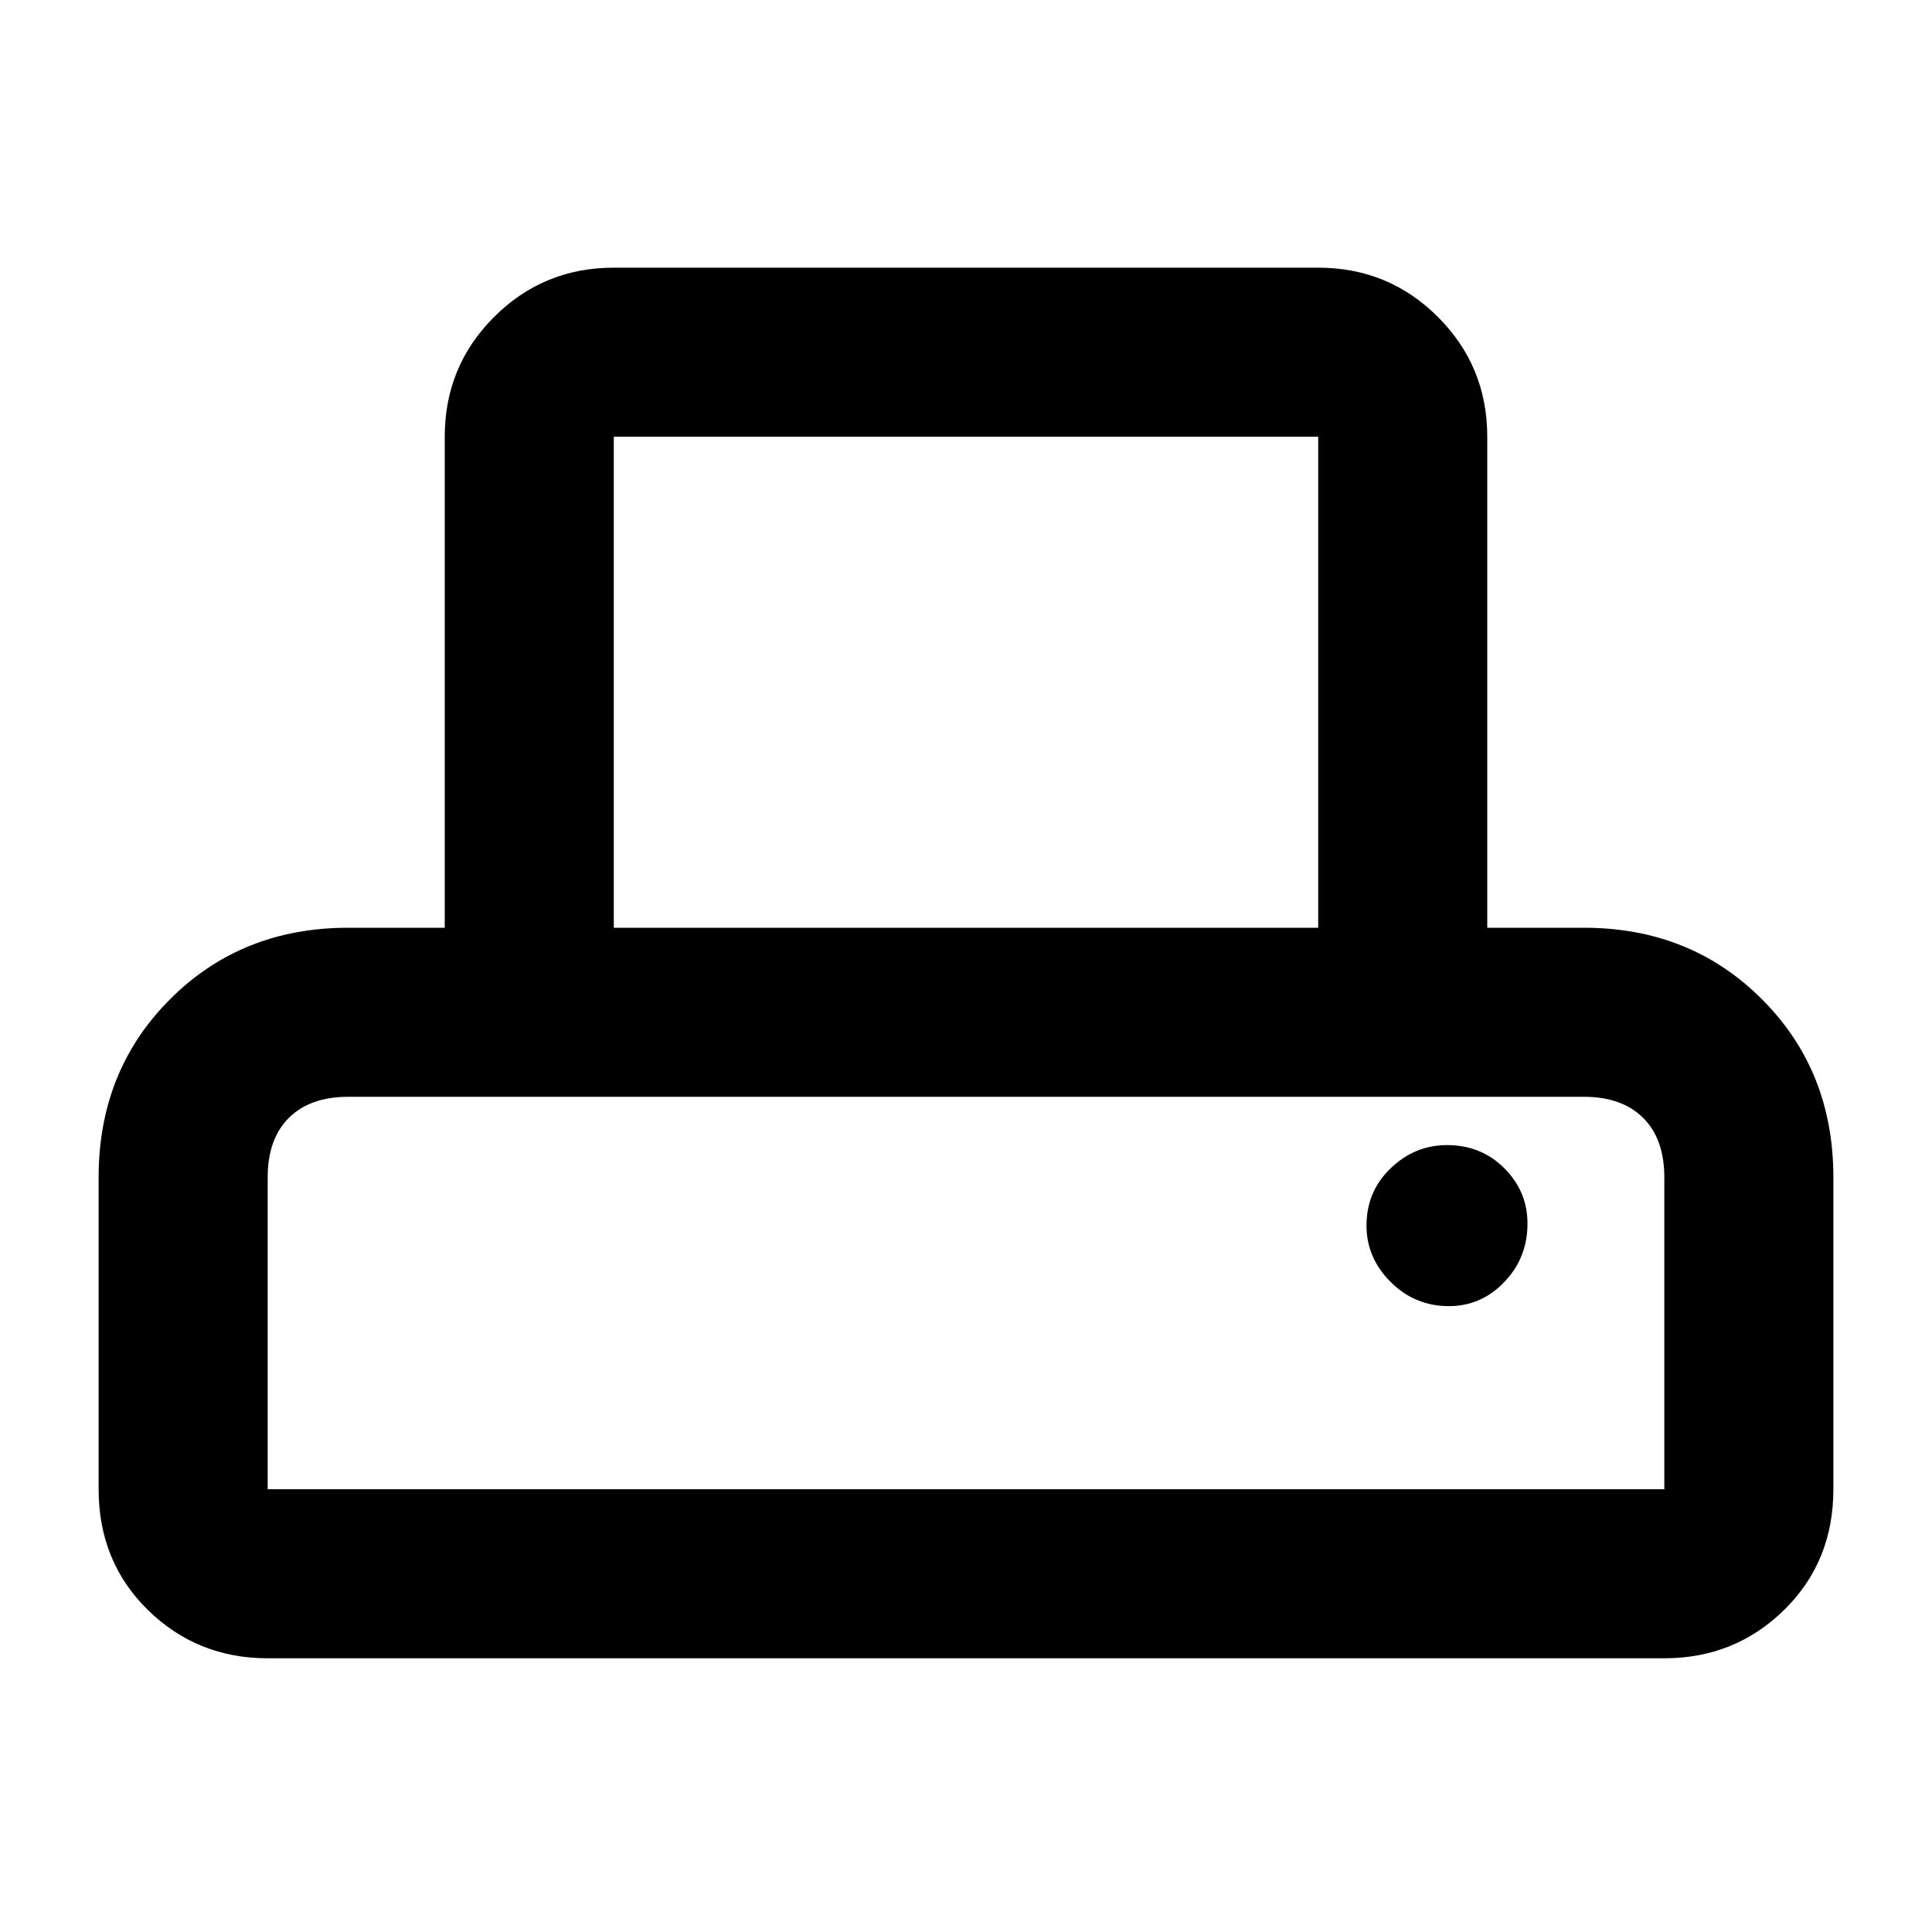 <svg xmlns="http://www.w3.org/2000/svg" height="40" width="40"><path d="M5.542 34.333q-1.459 0-2.48-1-1.02-1-1.02-2.5v-6.458q0-2.208 1.479-3.687 1.479-1.48 3.687-1.48h2V9.042q0-1.459 1.021-2.479 1.021-1.021 2.479-1.021h14.584q1.458 0 2.479 1.021 1.021 1.02 1.021 2.479v10.166h2q2.208 0 3.687 1.48 1.479 1.479 1.479 3.687v6.458q0 1.5-1.02 2.5-1.021 1-2.48 1Zm7.166-15.125h14.584V9.042H12.708ZM5.542 30.833h28.916v-6.458q0-.792-.437-1.229-.438-.438-1.229-.438H7.208q-.791 0-1.229.438-.437.437-.437 1.229ZM30 27.042q.667 0 1.146-.5.479-.5.479-1.209 0-.666-.479-1.145-.479-.48-1.188-.48-.666 0-1.166.48-.5.479-.5 1.187 0 .667.5 1.167t1.208.5ZM5.542 22.708h28.916Z"/></svg>
